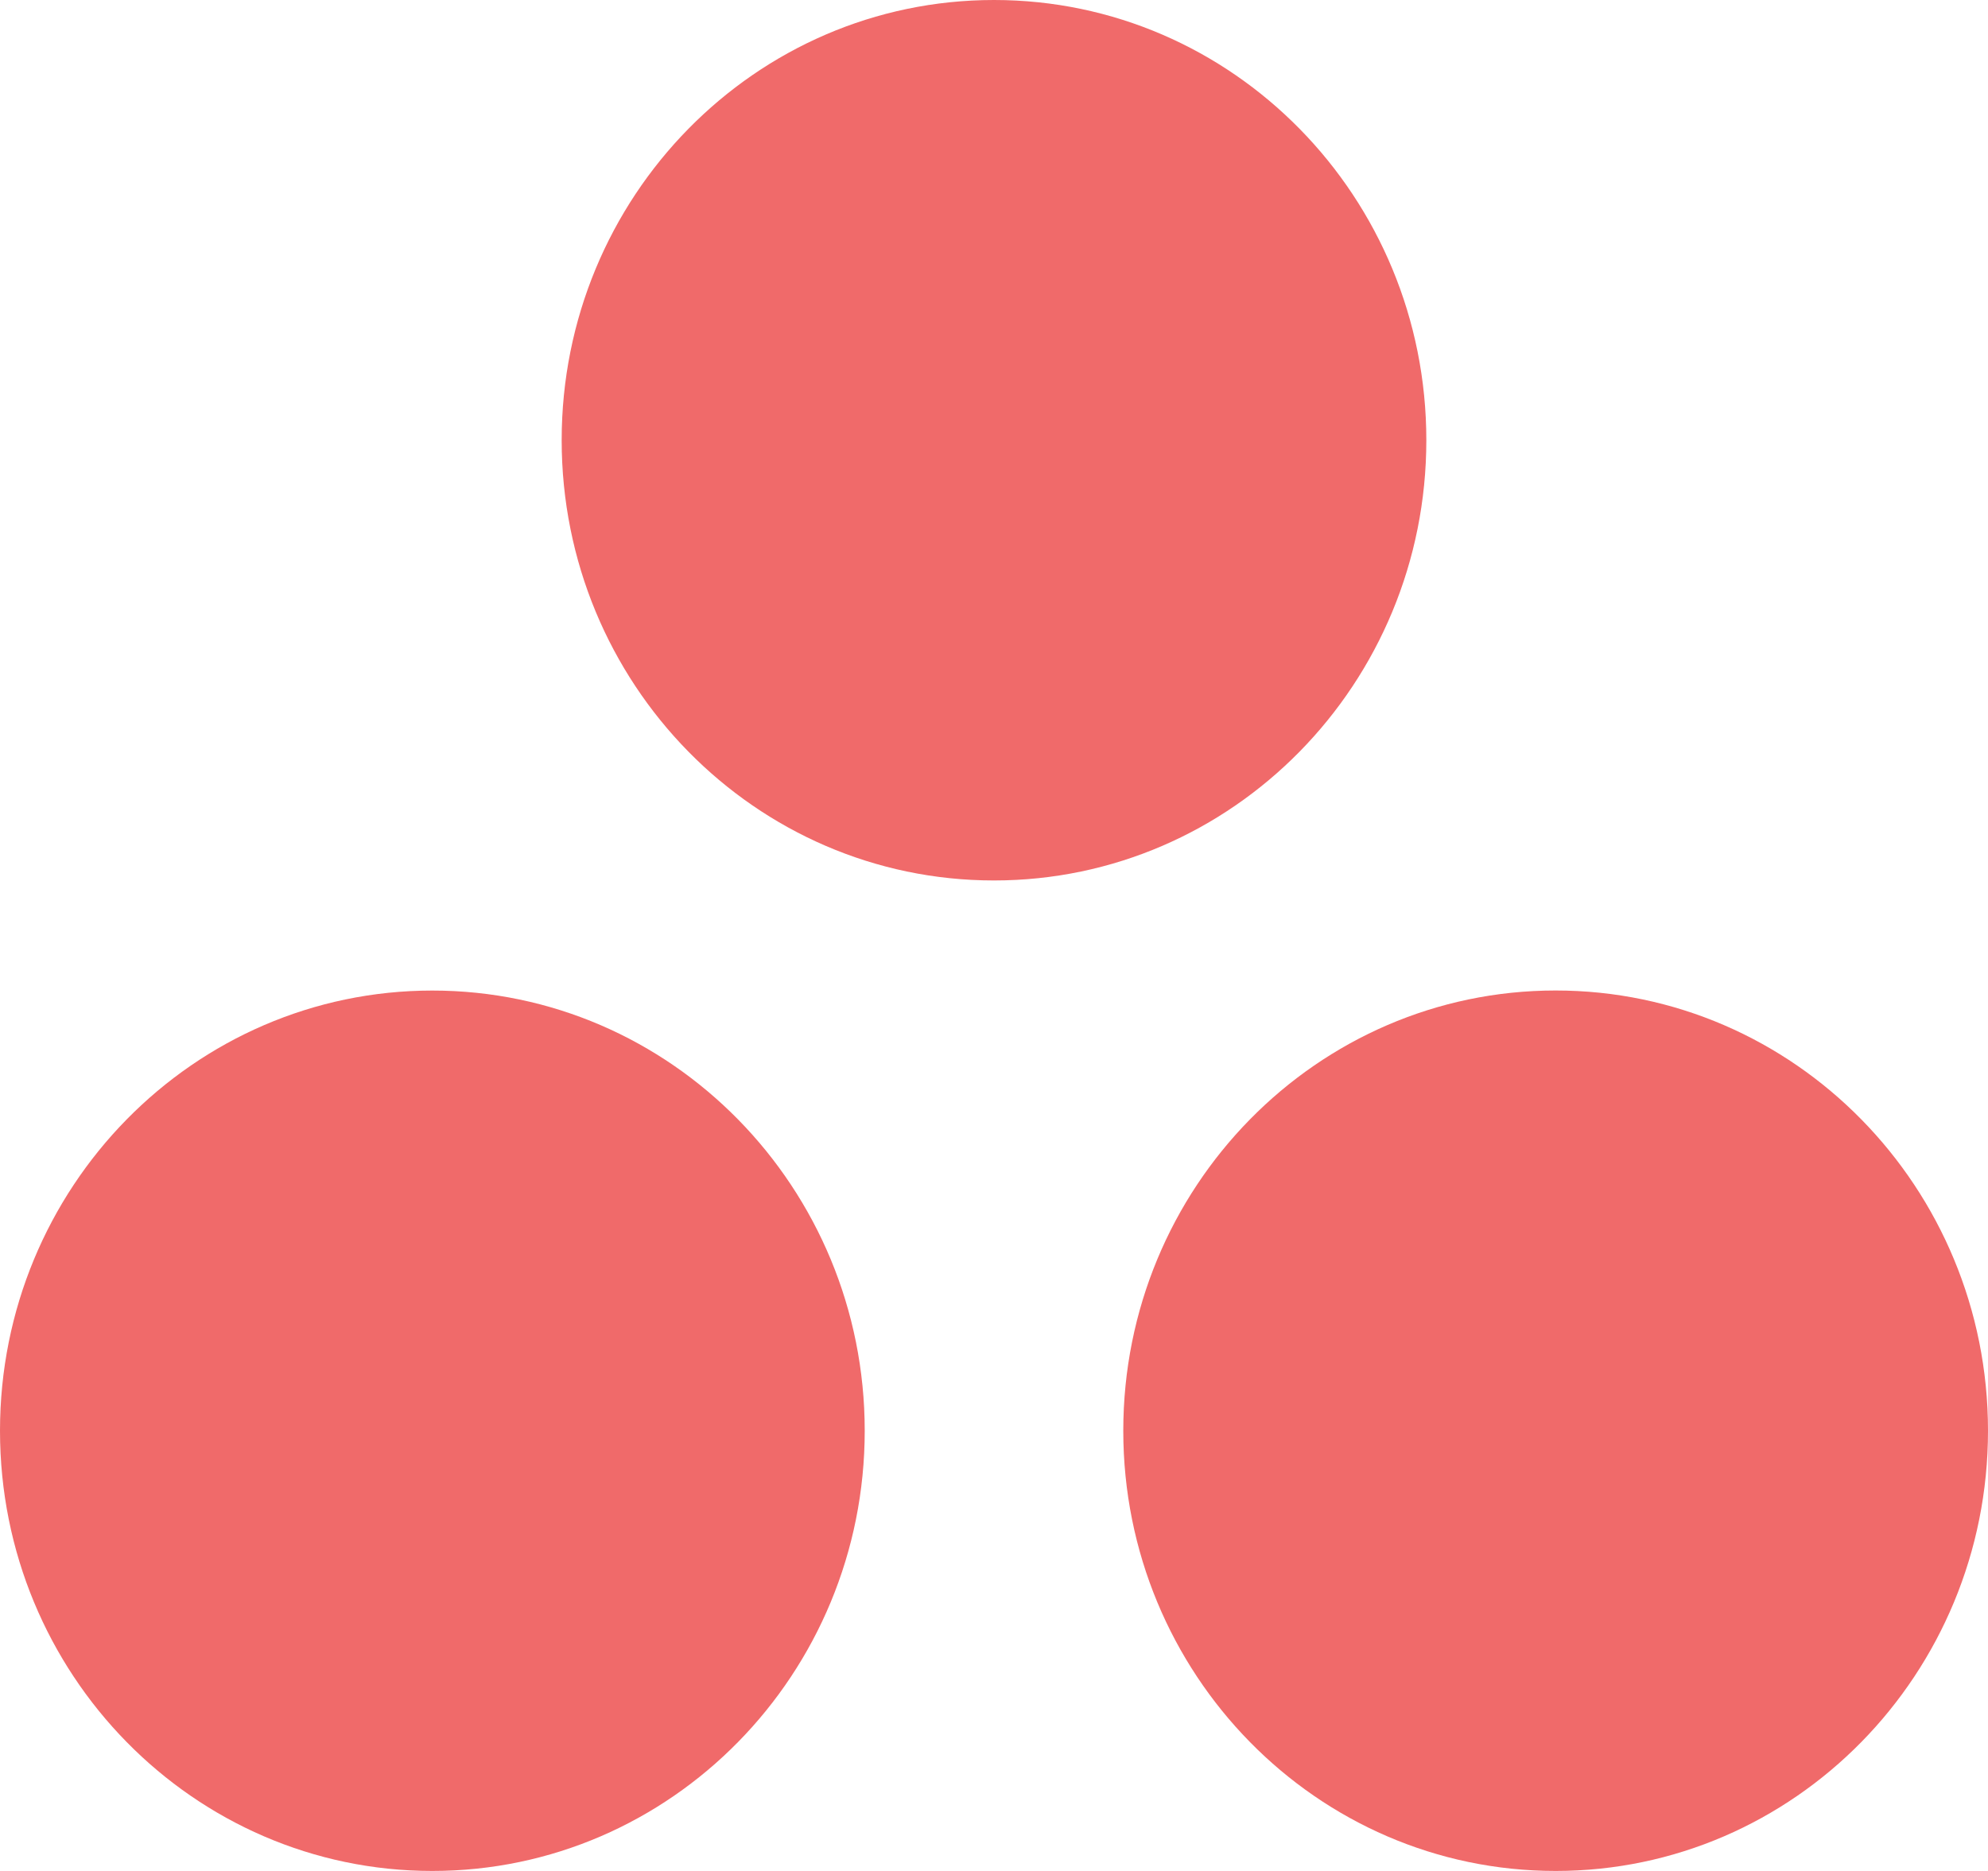 <svg width="34" height="32" viewBox="0 0 34 32" fill="none" xmlns="http://www.w3.org/2000/svg">
<path fill-rule="evenodd" clip-rule="evenodd" d="M26.606 16.941C22.522 16.941 19.211 20.312 19.211 24.471C19.211 28.629 22.522 32 26.606 32C30.689 32 34 28.629 34 24.471C34 20.312 30.689 16.941 26.606 16.941ZM7.394 16.942C3.311 16.942 0 20.312 0 24.471C0 28.629 3.311 32 7.394 32C11.478 32 14.789 28.629 14.789 24.471C14.789 20.312 11.478 16.942 7.394 16.942ZM24.394 7.529C24.394 11.688 21.084 15.059 17 15.059C12.916 15.059 9.606 11.688 9.606 7.529C9.606 3.371 12.916 0 17 0C21.084 0 24.394 3.371 24.394 7.529Z" fill="#F06A6A"/>
</svg>
